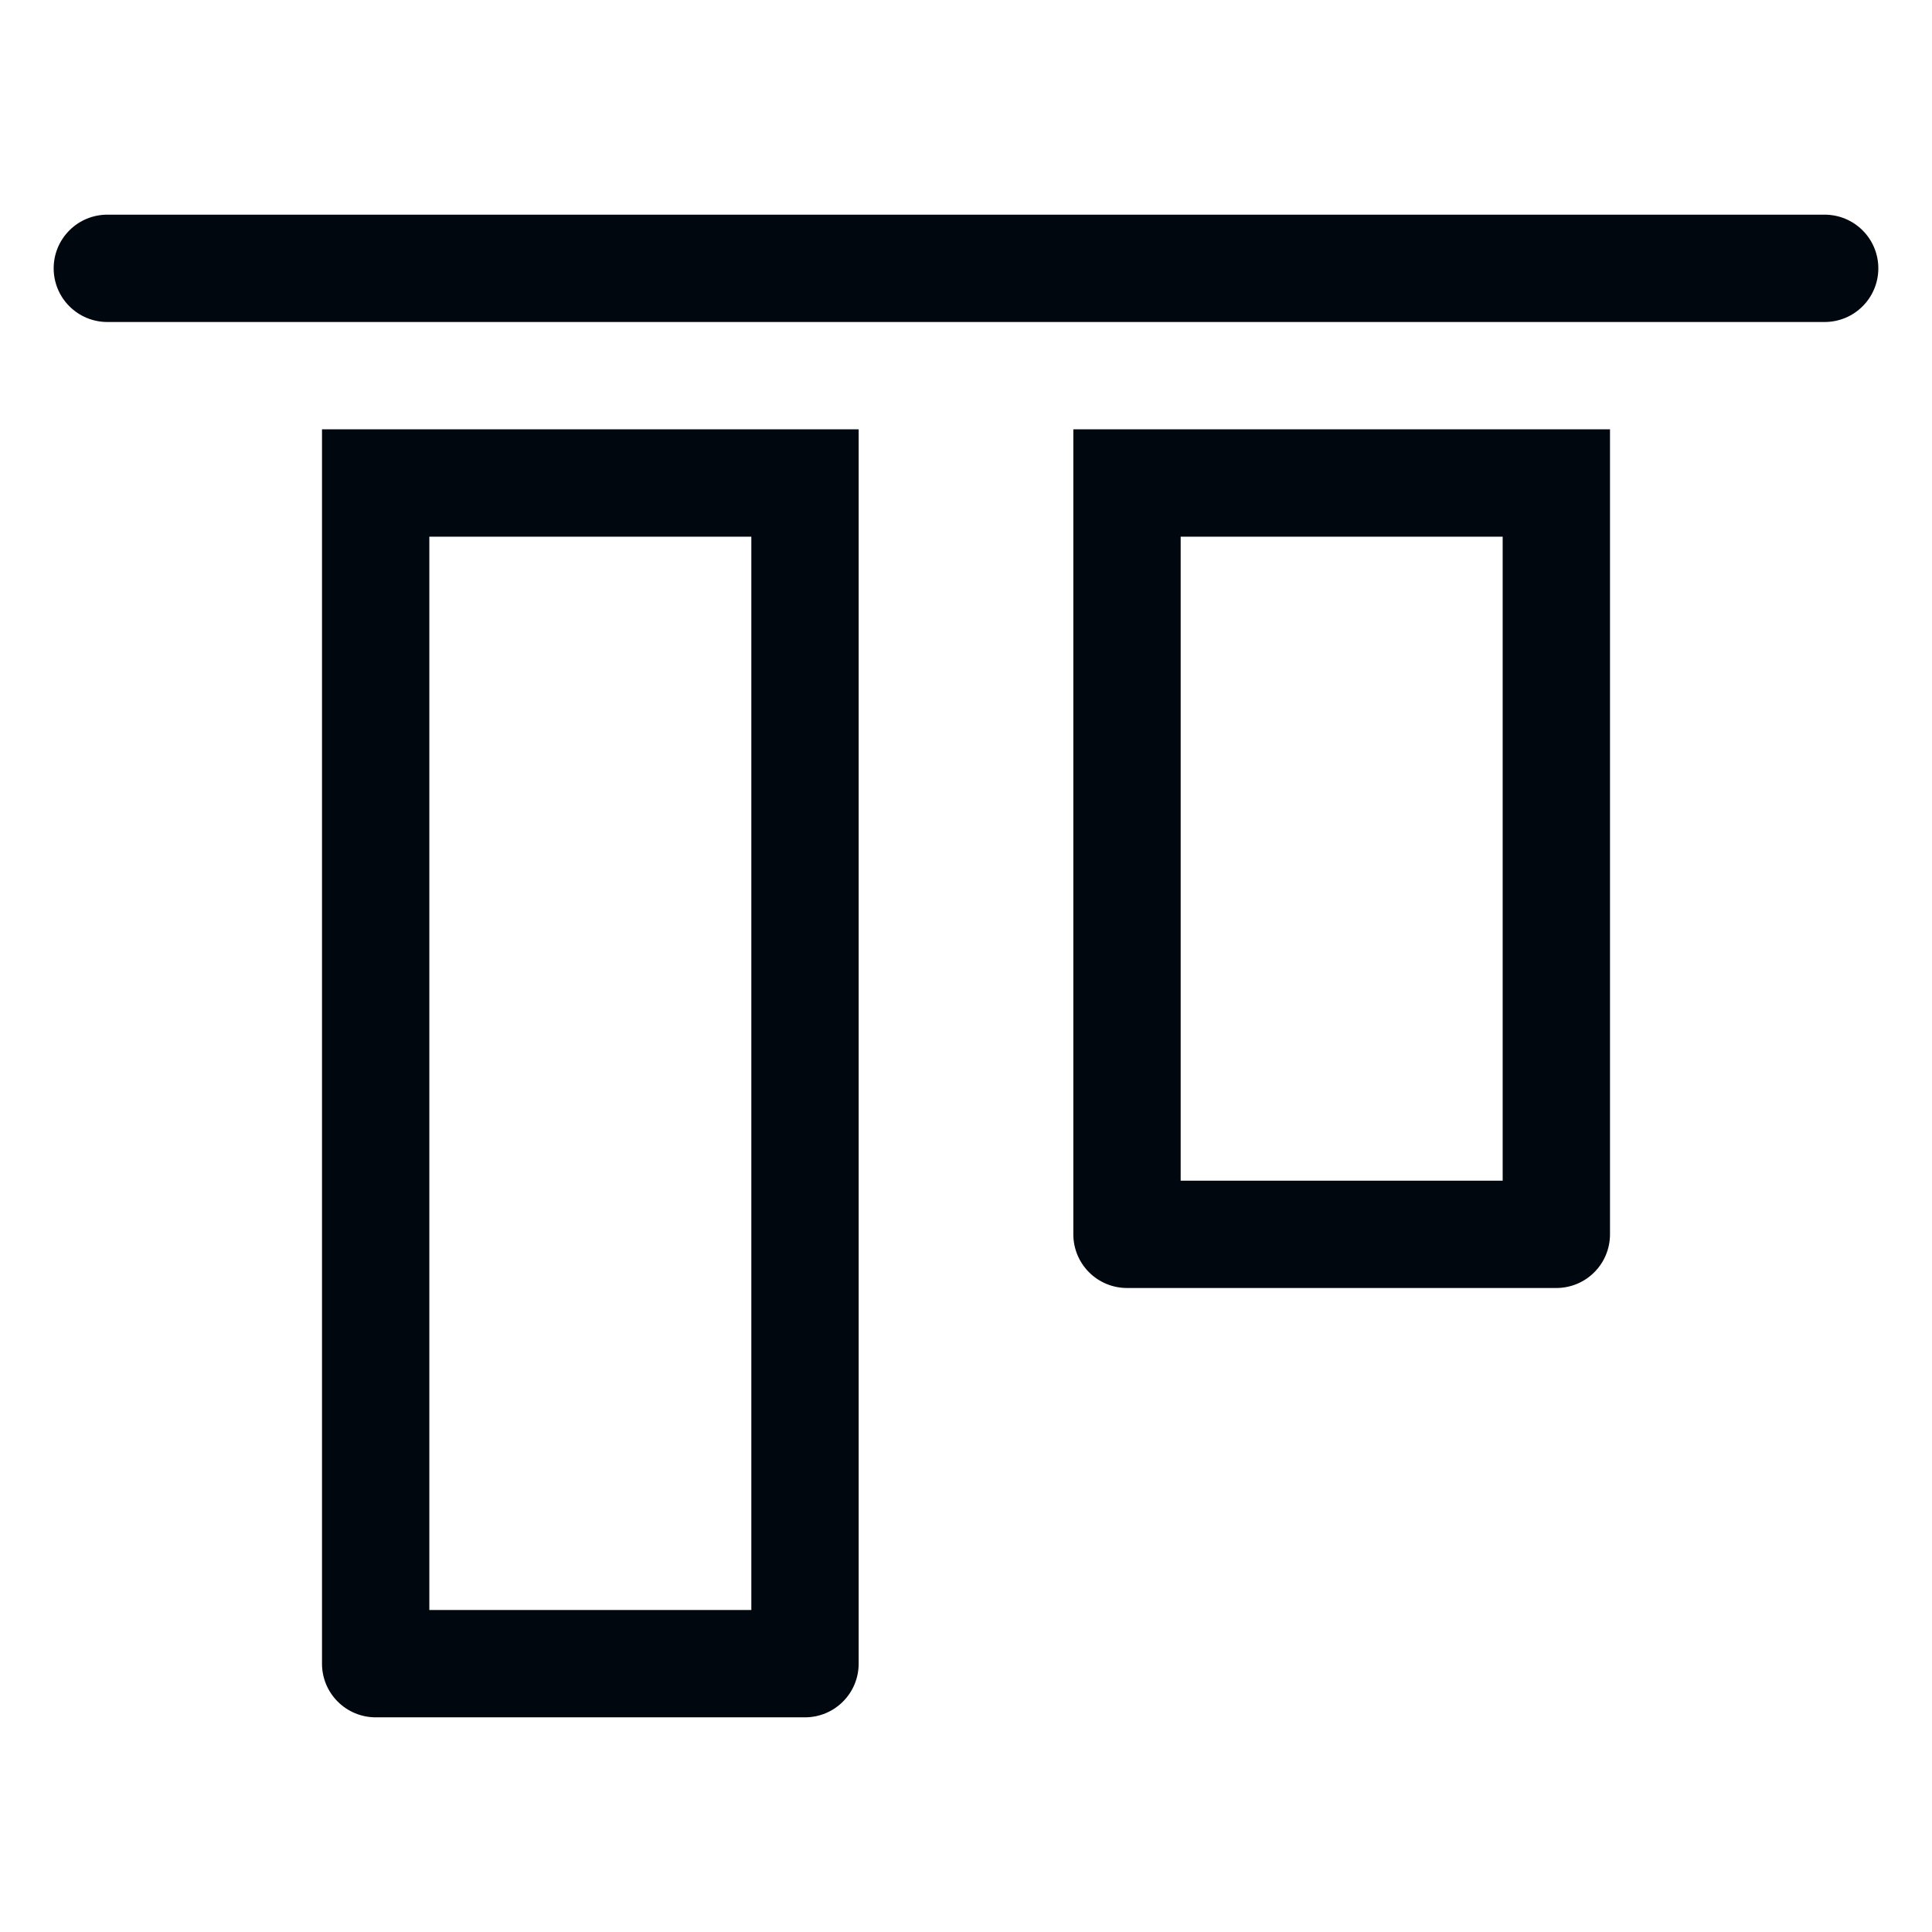 <svg width="36" height="36" viewBox="0 0 36 36" fill="none" xmlns="http://www.w3.org/2000/svg">
<path d="M34 4H2C1.735 4 1.48 4.105 1.293 4.293C1.105 4.48 1 4.735 1 5C1 5.265 1.105 5.52 1.293 5.707C1.48 5.895 1.735 6 2 6H34C34.265 6 34.52 5.895 34.707 5.707C34.895 5.52 35 5.265 35 5C35 4.735 34.895 4.48 34.707 4.293C34.52 4.105 34.265 4 34 4Z" fill="#01070E"/>
<path d="M6 31C6 31.265 6.105 31.52 6.293 31.707C6.48 31.895 6.735 32 7 32H15C15.265 32 15.52 31.895 15.707 31.707C15.895 31.52 16 31.265 16 31V8H6V31ZM8 10H14V30H8V10Z" fill="#01070E"/>
<path d="M20 23C20 23.265 20.105 23.52 20.293 23.707C20.48 23.895 20.735 24 21 24H29C29.265 24 29.52 23.895 29.707 23.707C29.895 23.52 30 23.265 30 23V8H20V23ZM22 10H28V22H22V10Z" fill="#01070E"/>
</svg>
